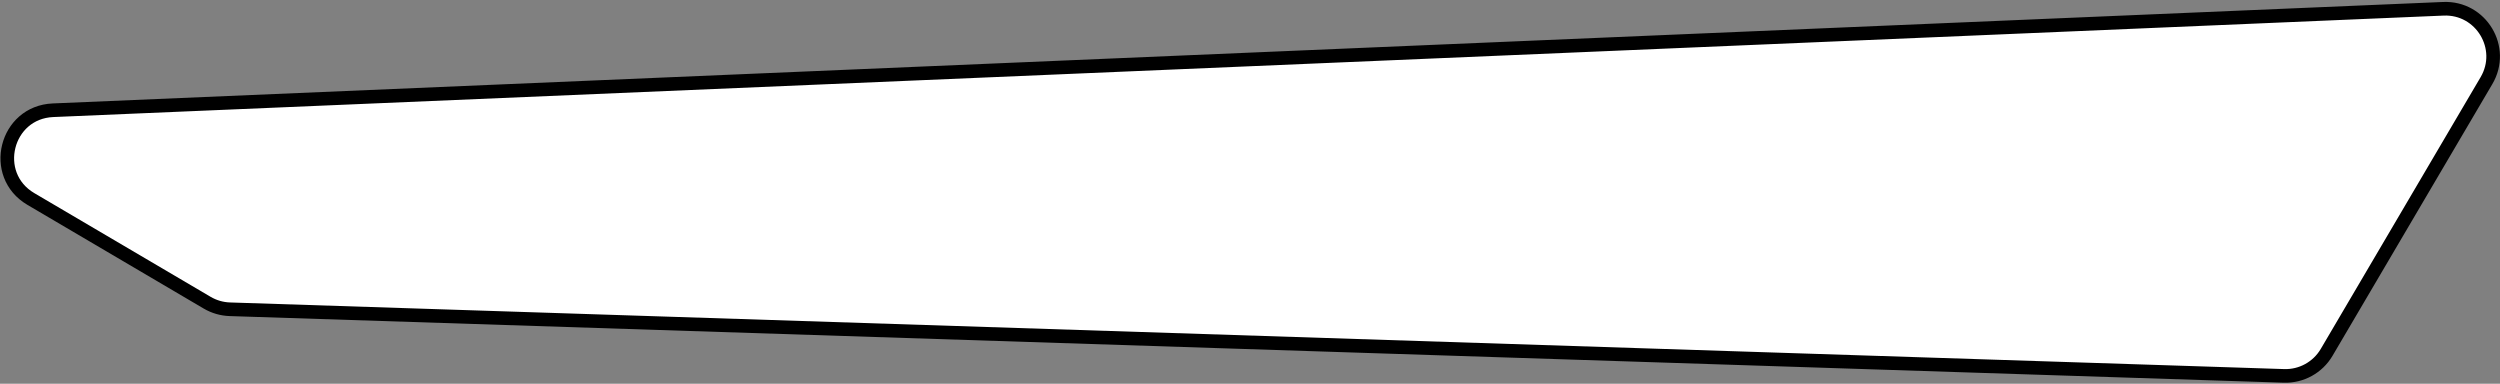 <svg viewBox="0 0 1101 169" fill="none" xmlns="http://www.w3.org/2000/svg">
<rect x="0" y="0" width="1101" height="169" fill="#808080" stroke="none"/>
<path d="M1024.64 155.198C1020.74 161.822 1013.54 165.789 1005.86 165.54L101.213 136.2C97.702 136.086 94.275 135.093 91.247 133.312L13.591 87.632C-4.448 77.02 2.438 49.437 23.348 48.55L1076.06 3.868C1092.69 3.162 1103.49 21.153 1095.05 35.496L1024.64 155.198Z" fill="white" stroke="black" stroke-width="6"/>
</svg>
